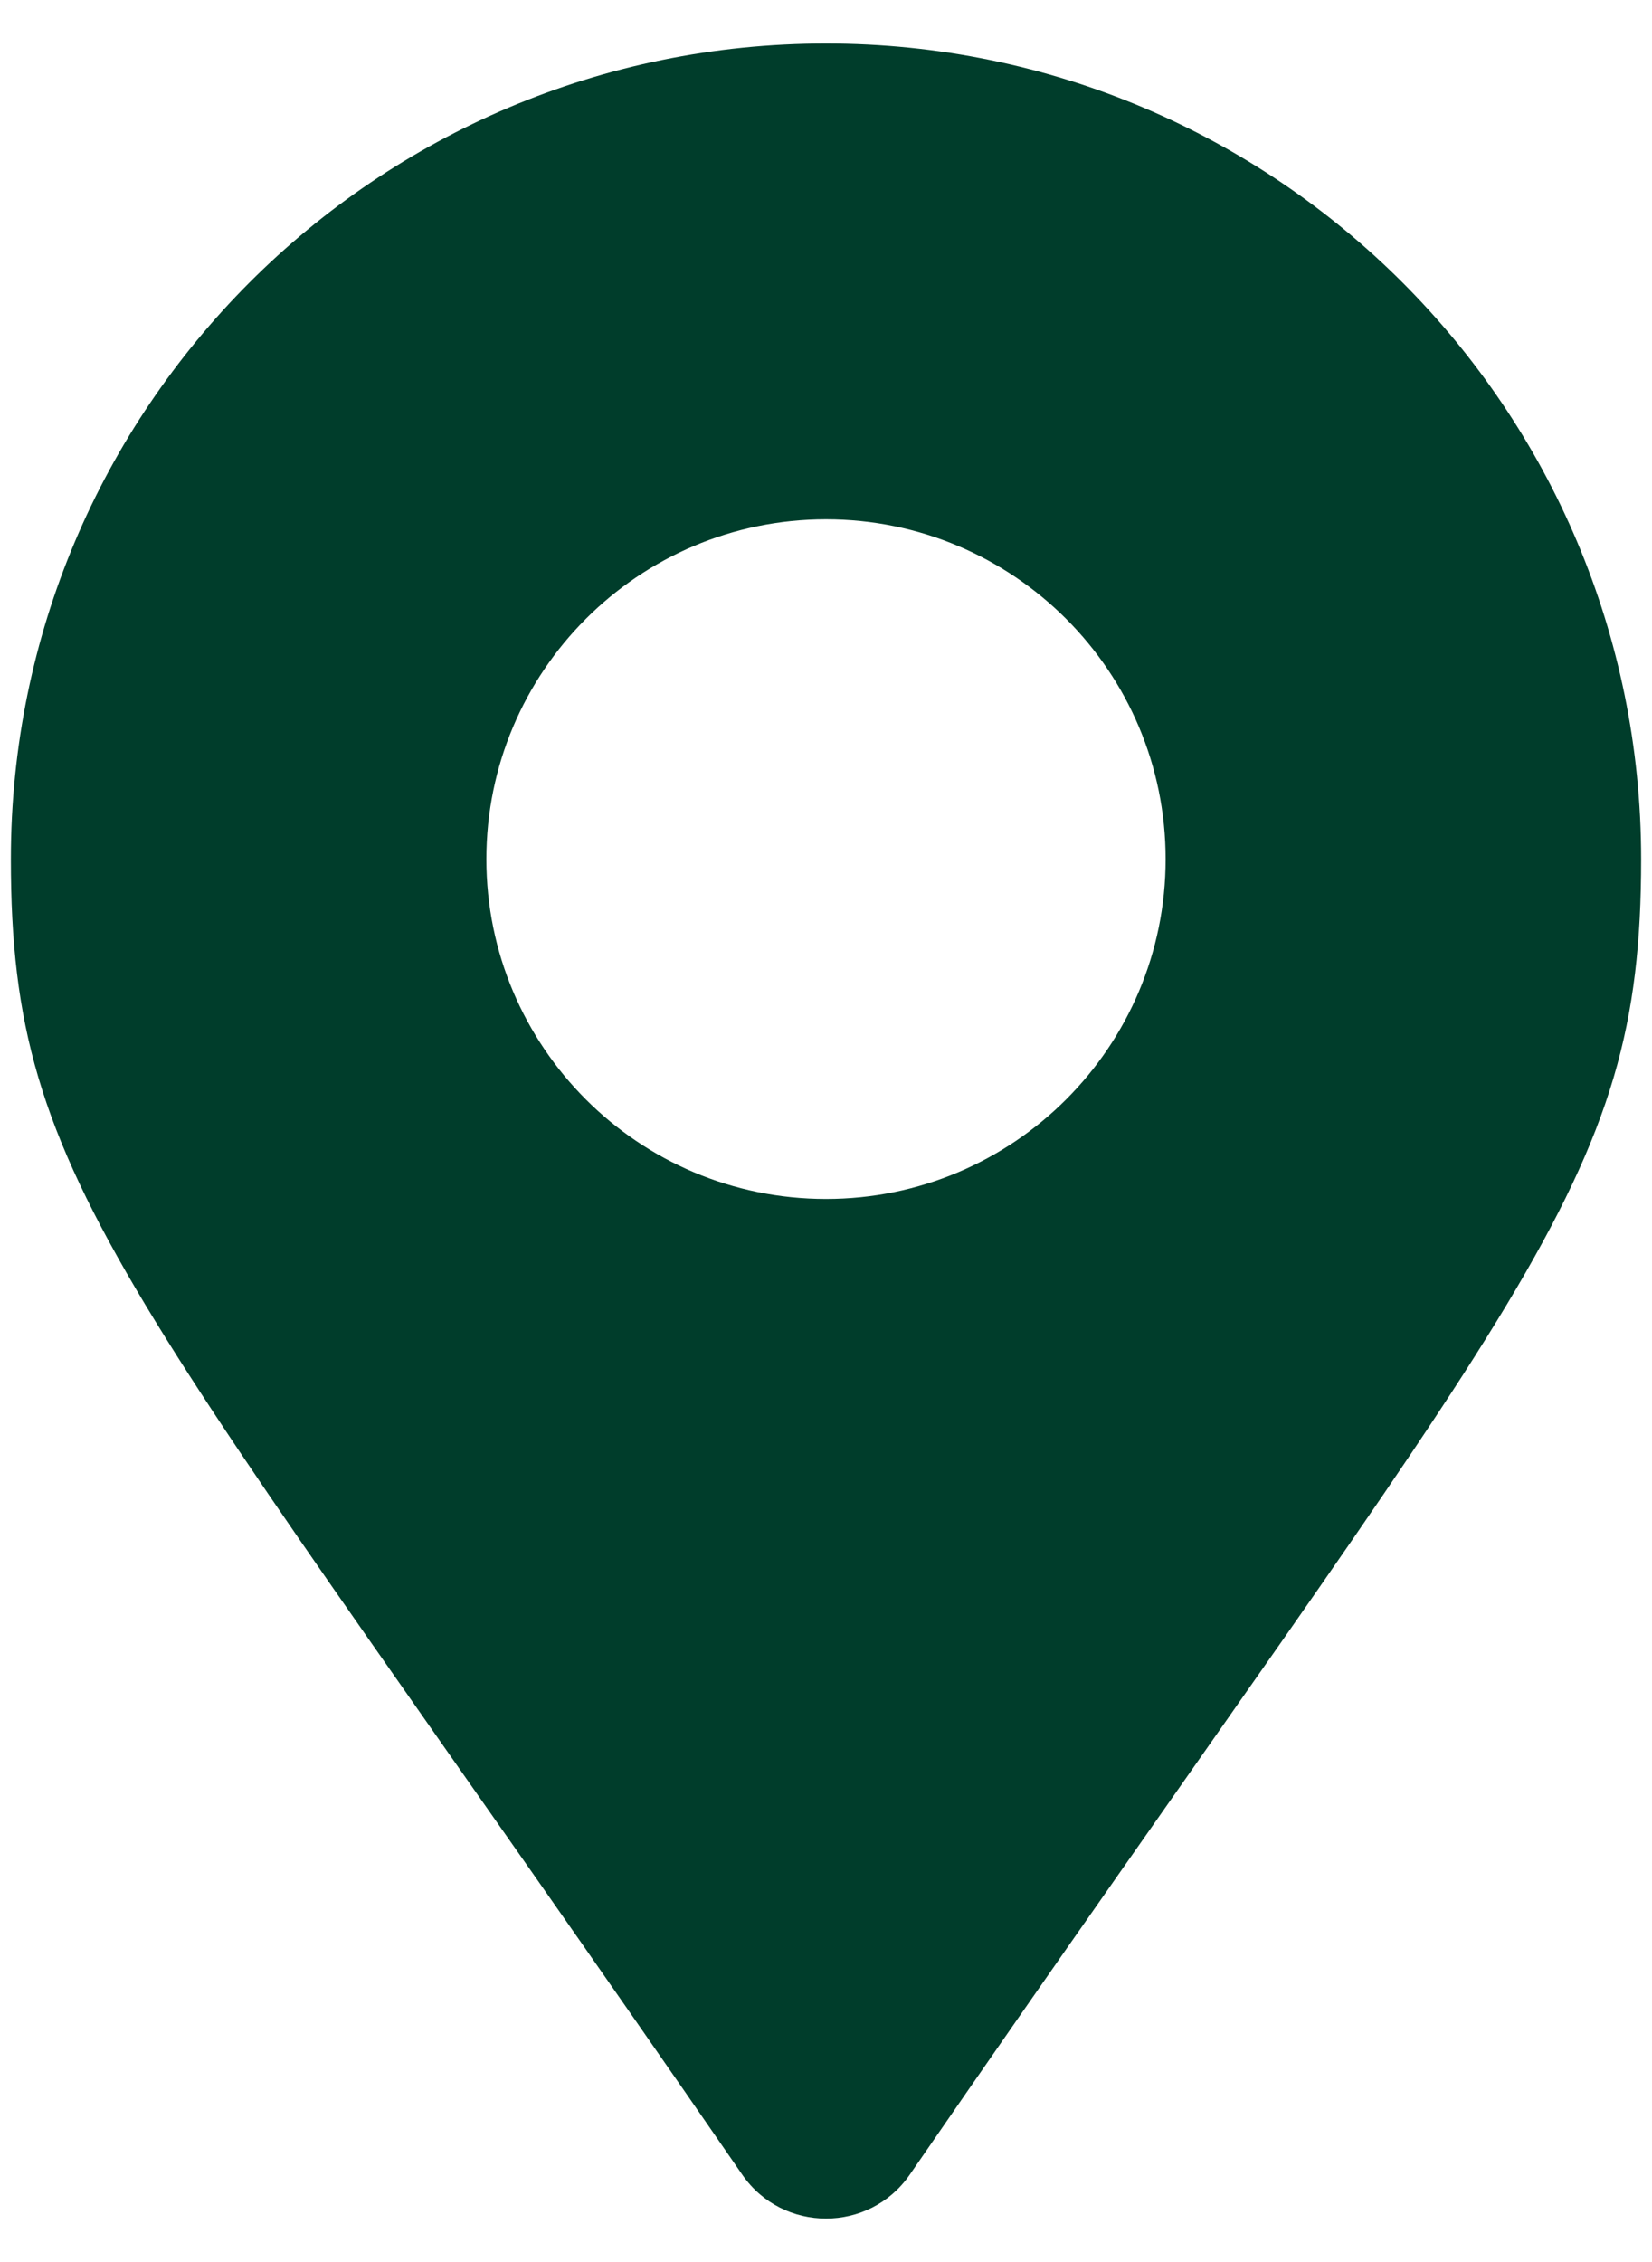 <svg width="19" height="26" viewBox="0 0 19 26" fill="none" xmlns="http://www.w3.org/2000/svg">
<path d="M8.537 24.996C1.442 14.71 0.125 13.655 0.125 9.875C0.125 4.697 4.322 0.5 9.5 0.5C14.678 0.5 18.875 4.697 18.875 9.875C18.875 13.655 17.558 14.71 10.463 24.996C9.998 25.668 9.002 25.668 8.537 24.996ZM9.5 13.781C11.657 13.781 13.406 12.032 13.406 9.875C13.406 7.718 11.657 5.969 9.5 5.969C7.343 5.969 5.594 7.718 5.594 9.875C5.594 12.032 7.343 13.781 9.5 13.781Z" fill="#003D2B"/>
</svg>
